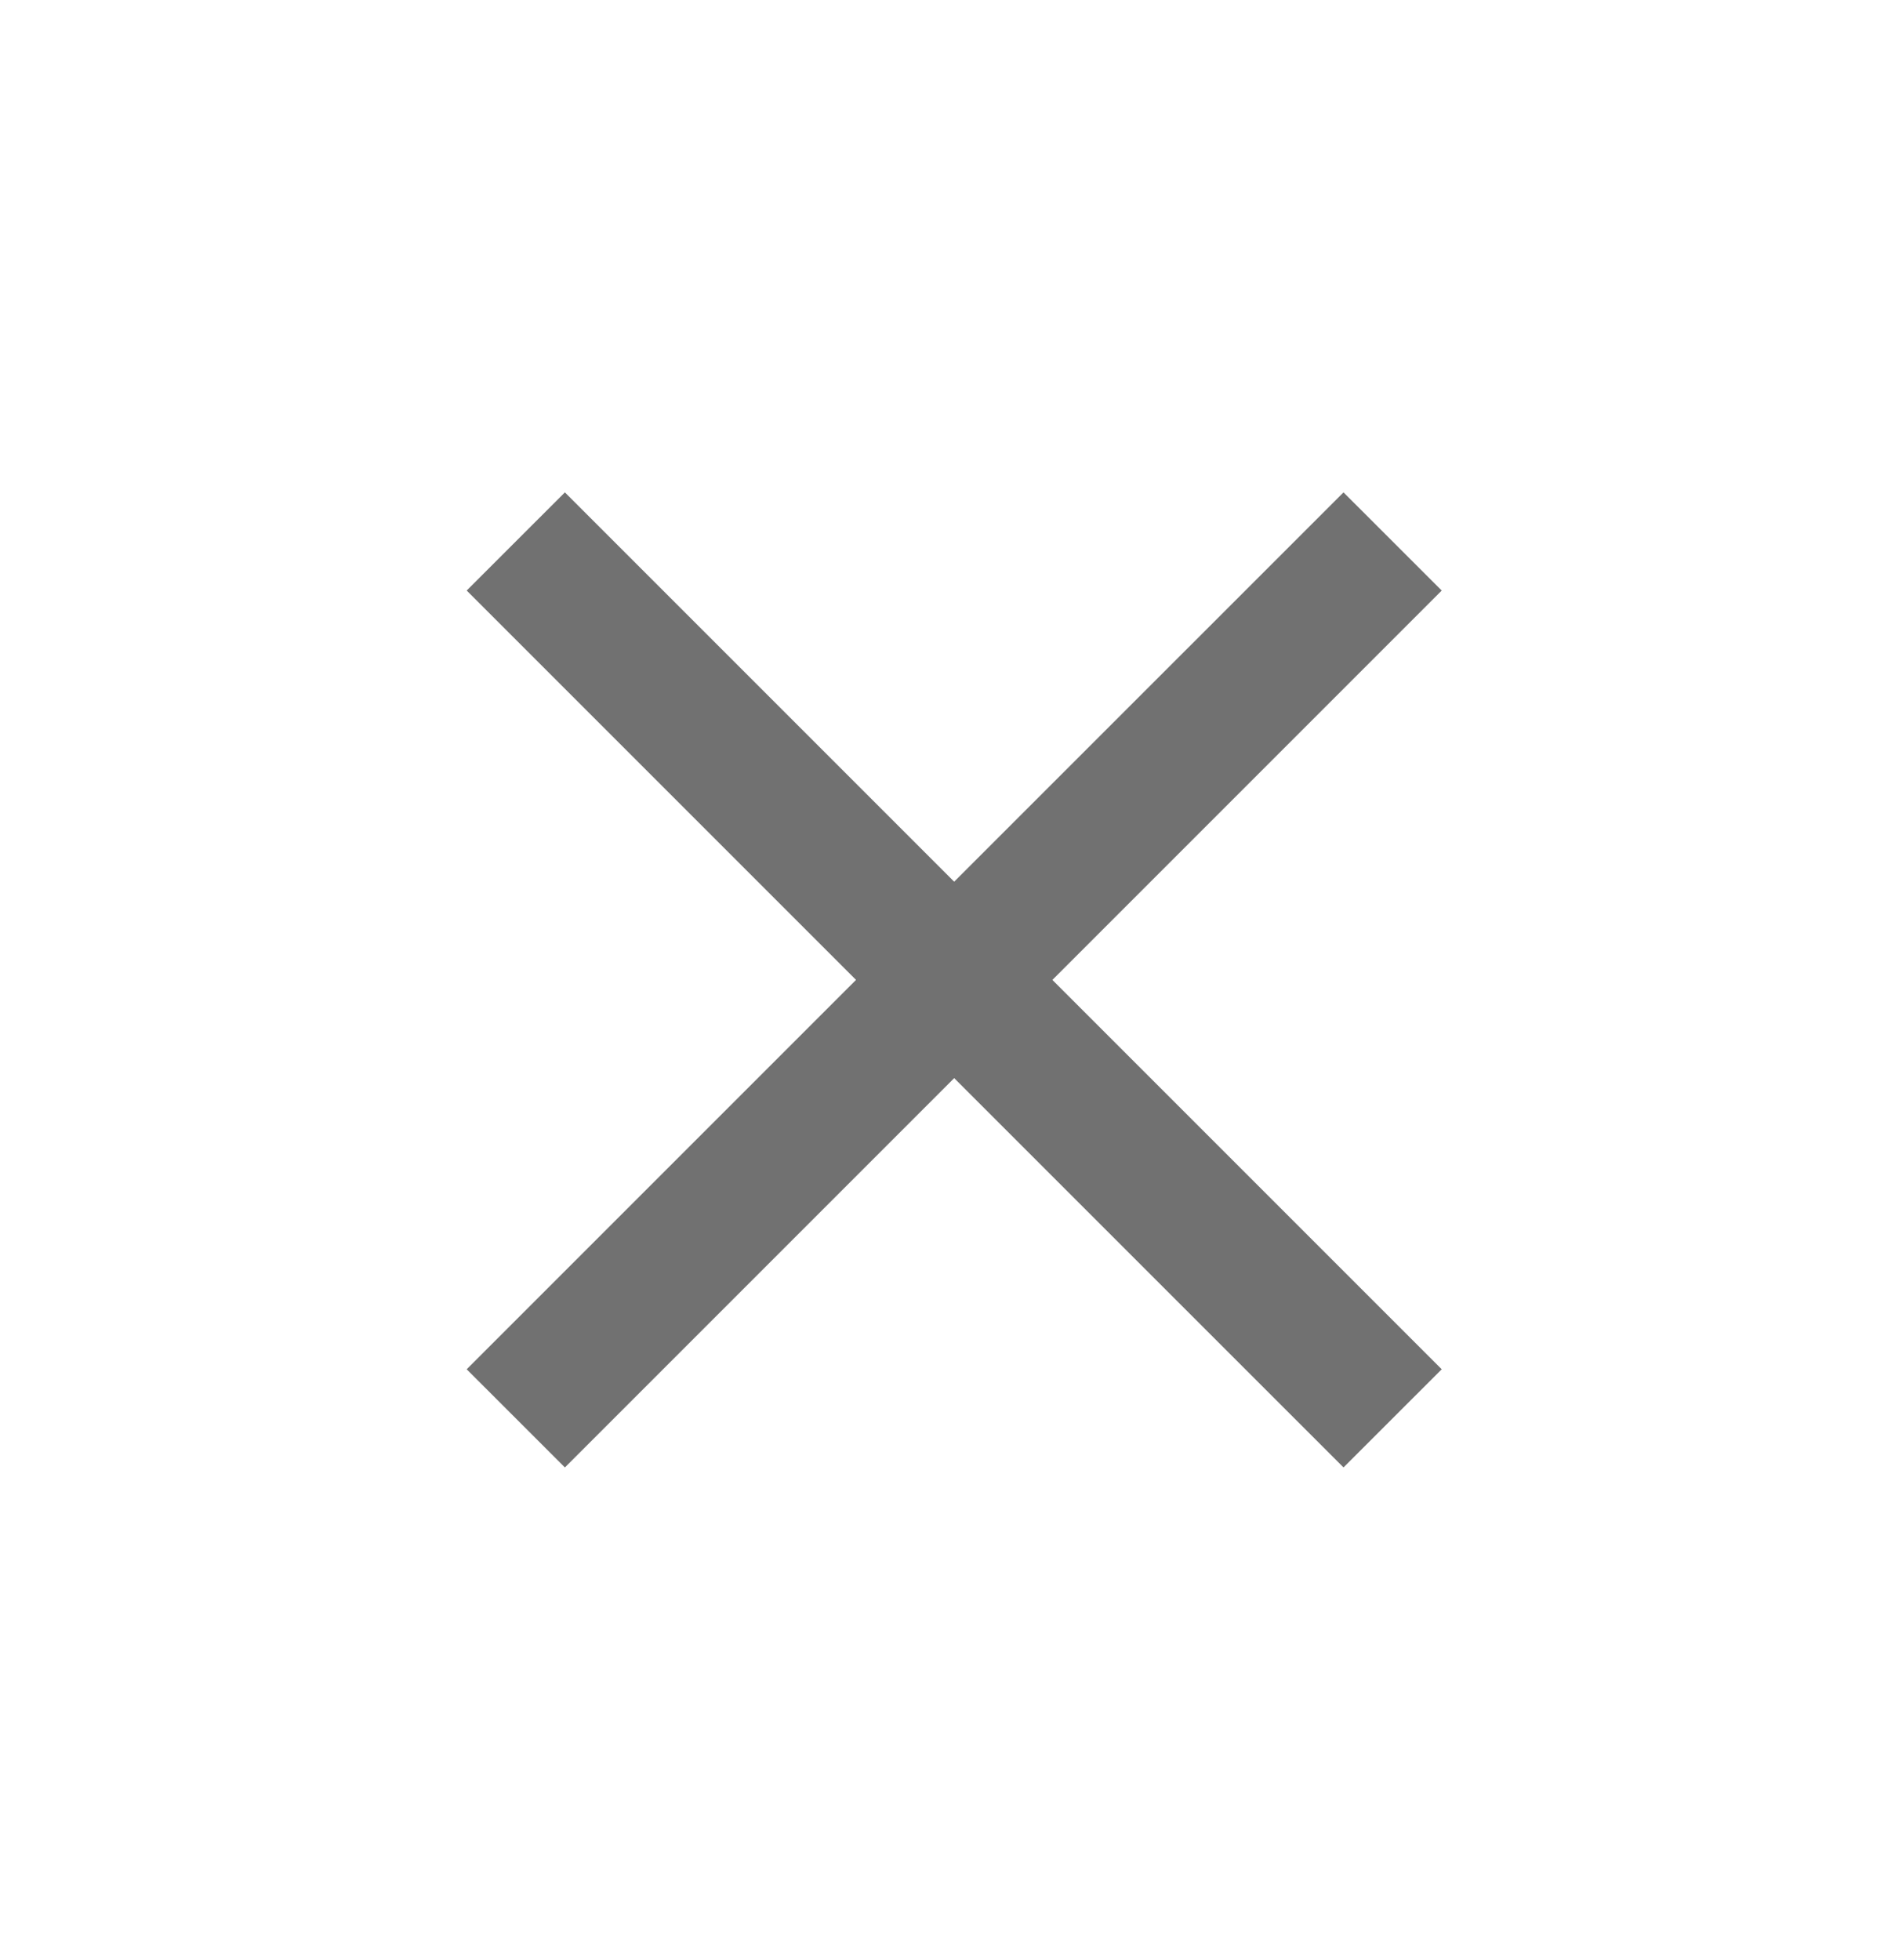<svg width="33" height="34" viewBox="0 0 33 34" fill="none" xmlns="http://www.w3.org/2000/svg">
<path d="M25.014 10.245L23.31 8.542L16.555 15.296L9.801 8.542L8.097 10.245L14.852 17L8.097 23.755L9.801 25.458L16.555 18.704L23.31 25.458L25.014 23.755L18.259 17L25.014 10.245Z" fill="#717171"/>
</svg>
